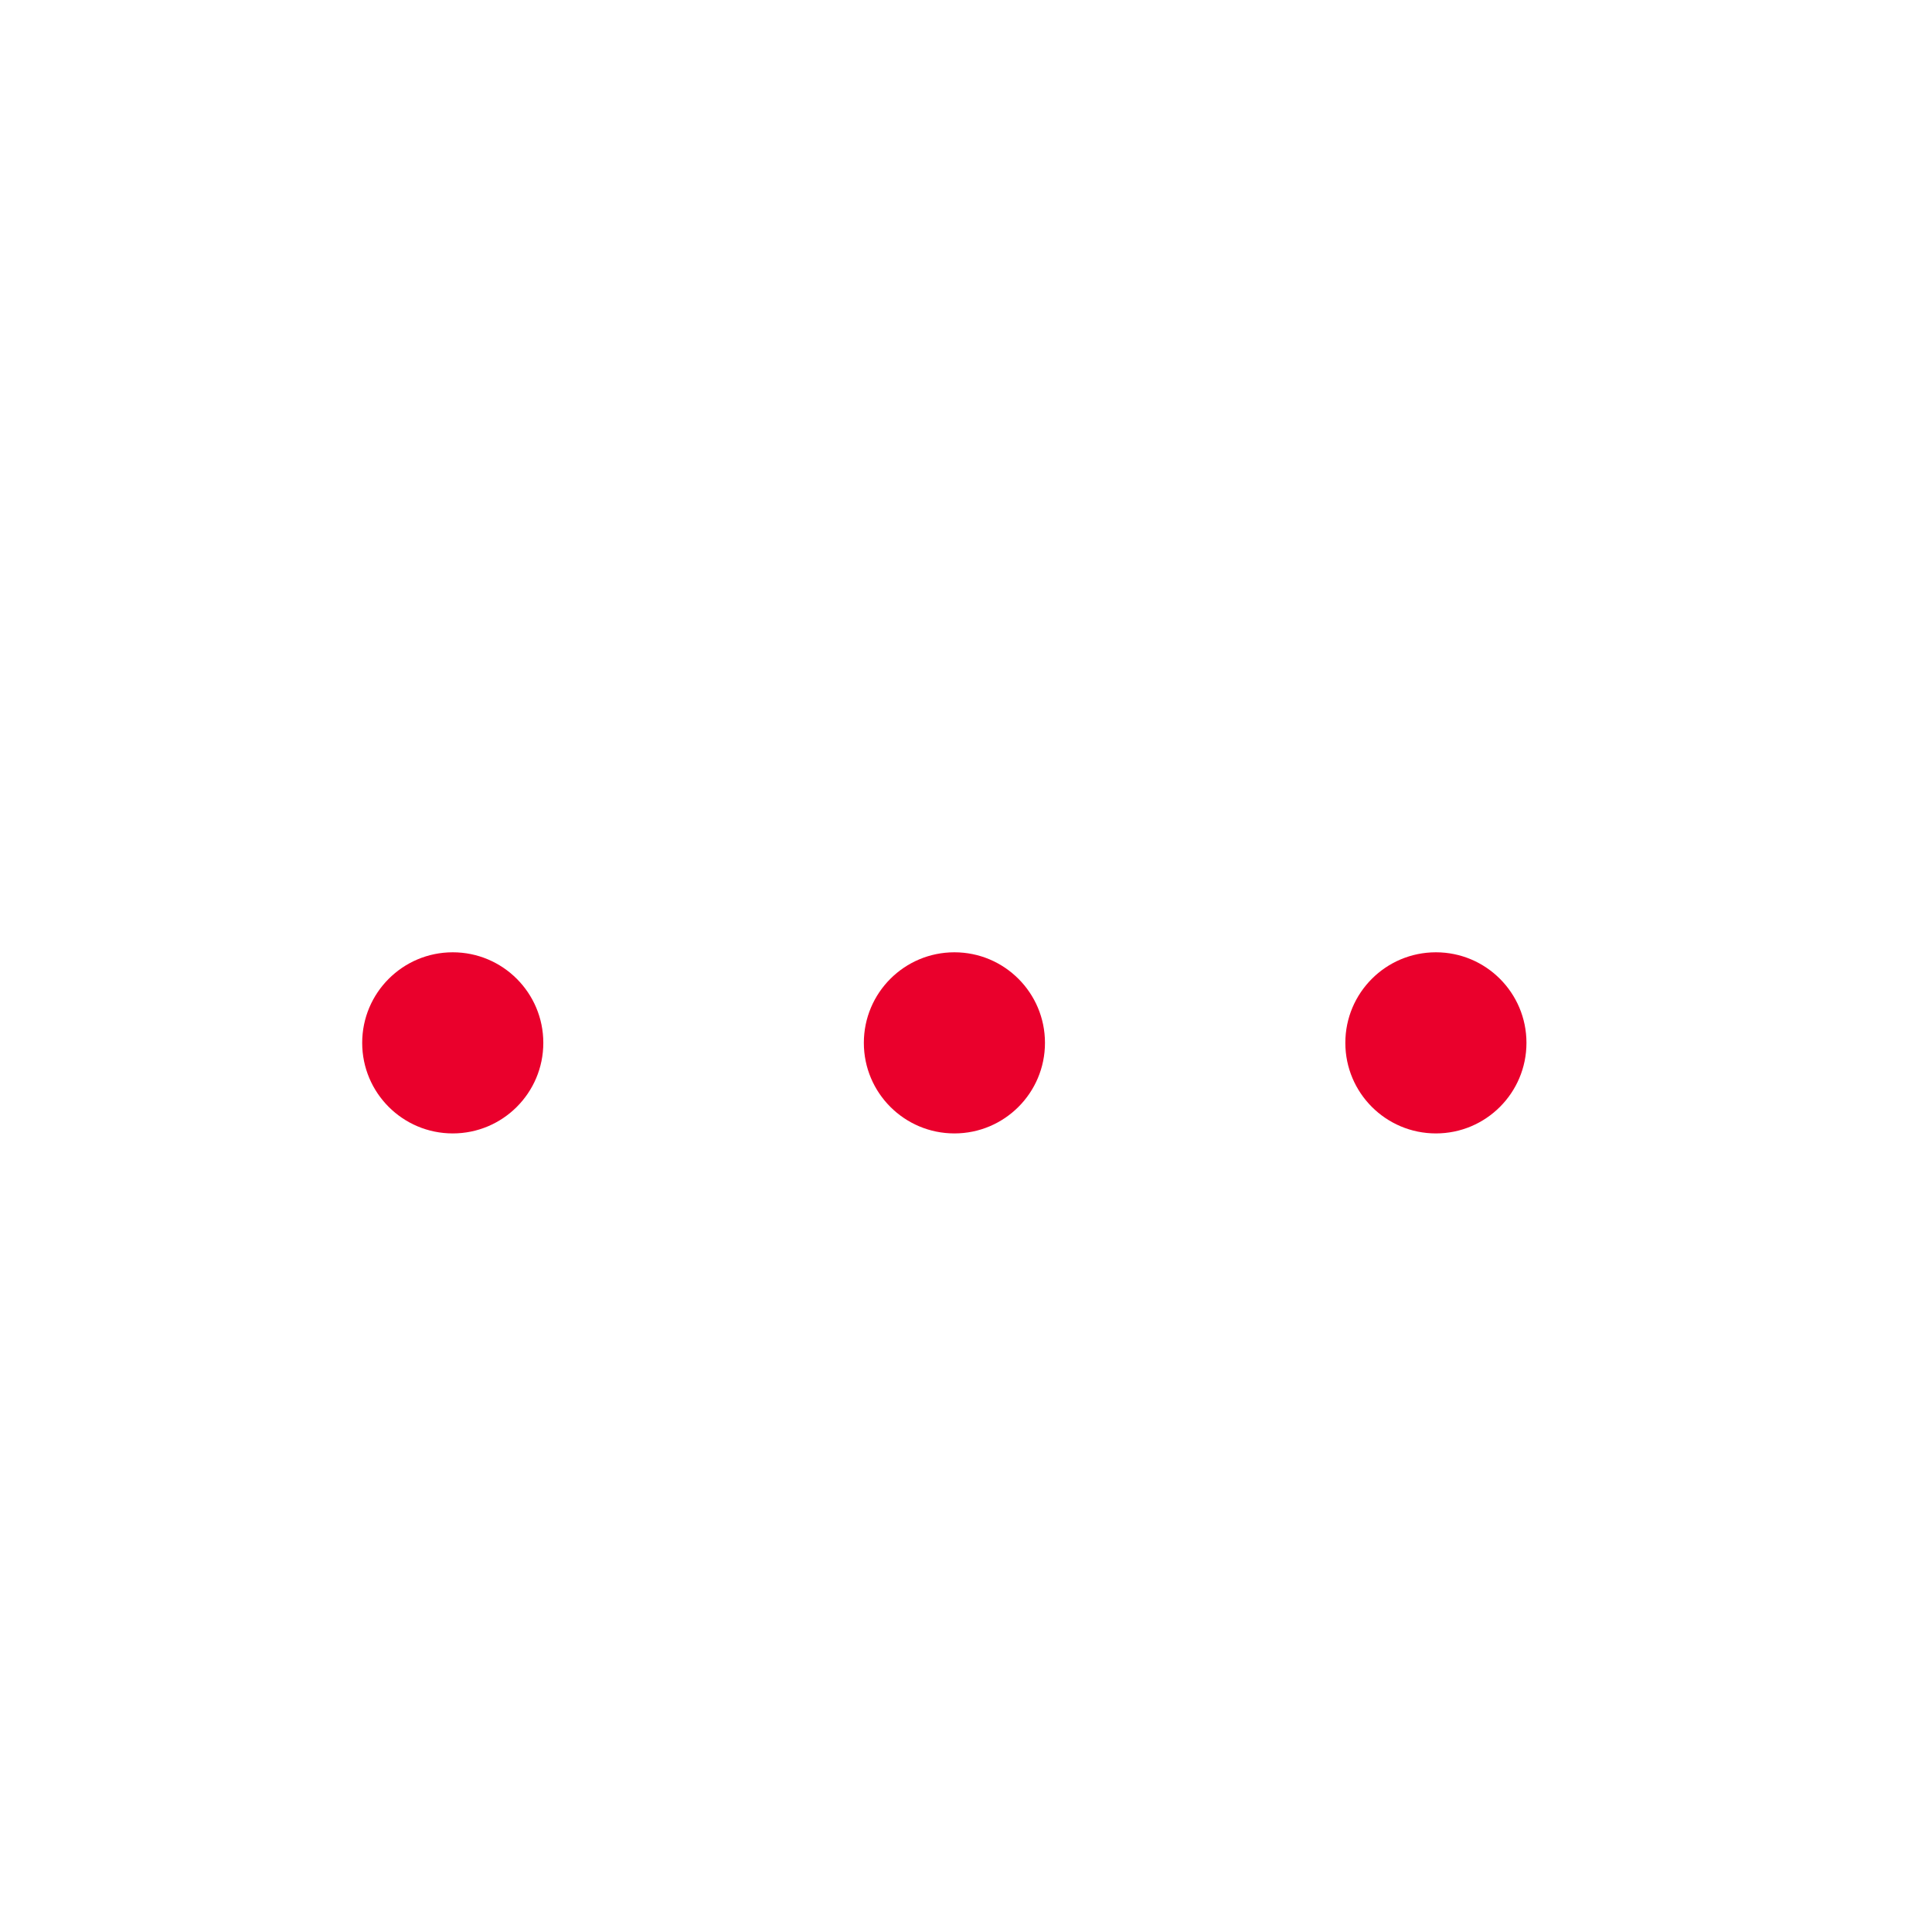 <svg xmlns="http://www.w3.org/2000/svg" width="32" height="32" viewBox="0 0 32 32">
    <defs>
        <style>
            .cls-1{fill:#ea002c}
        </style>
    </defs>
    <g id="그룹_4659" transform="translate(-309 -701.475)">
        <g id="그룹_3760" transform="translate(3160 22042.748)">
            <circle id="타원_2" cx="1.5" cy="1.5" r="1.5" class="cls-1" transform="translate(-2845.001 -21325.5)"/>
            <circle id="타원_3" cx="1.5" cy="1.5" r="1.5" class="cls-1" transform="translate(-2836.692 -21325.5)"/>
            <circle id="타원_4" cx="1.5" cy="1.5" r="1.5" class="cls-1" transform="translate(-2828.717 -21325.5)"/>
        </g>
        <path id="사각형_2128" fill="none" d="M0 0H32V32H0z" opacity="0.3" transform="translate(309 701.475)"/>
    </g>
</svg>

